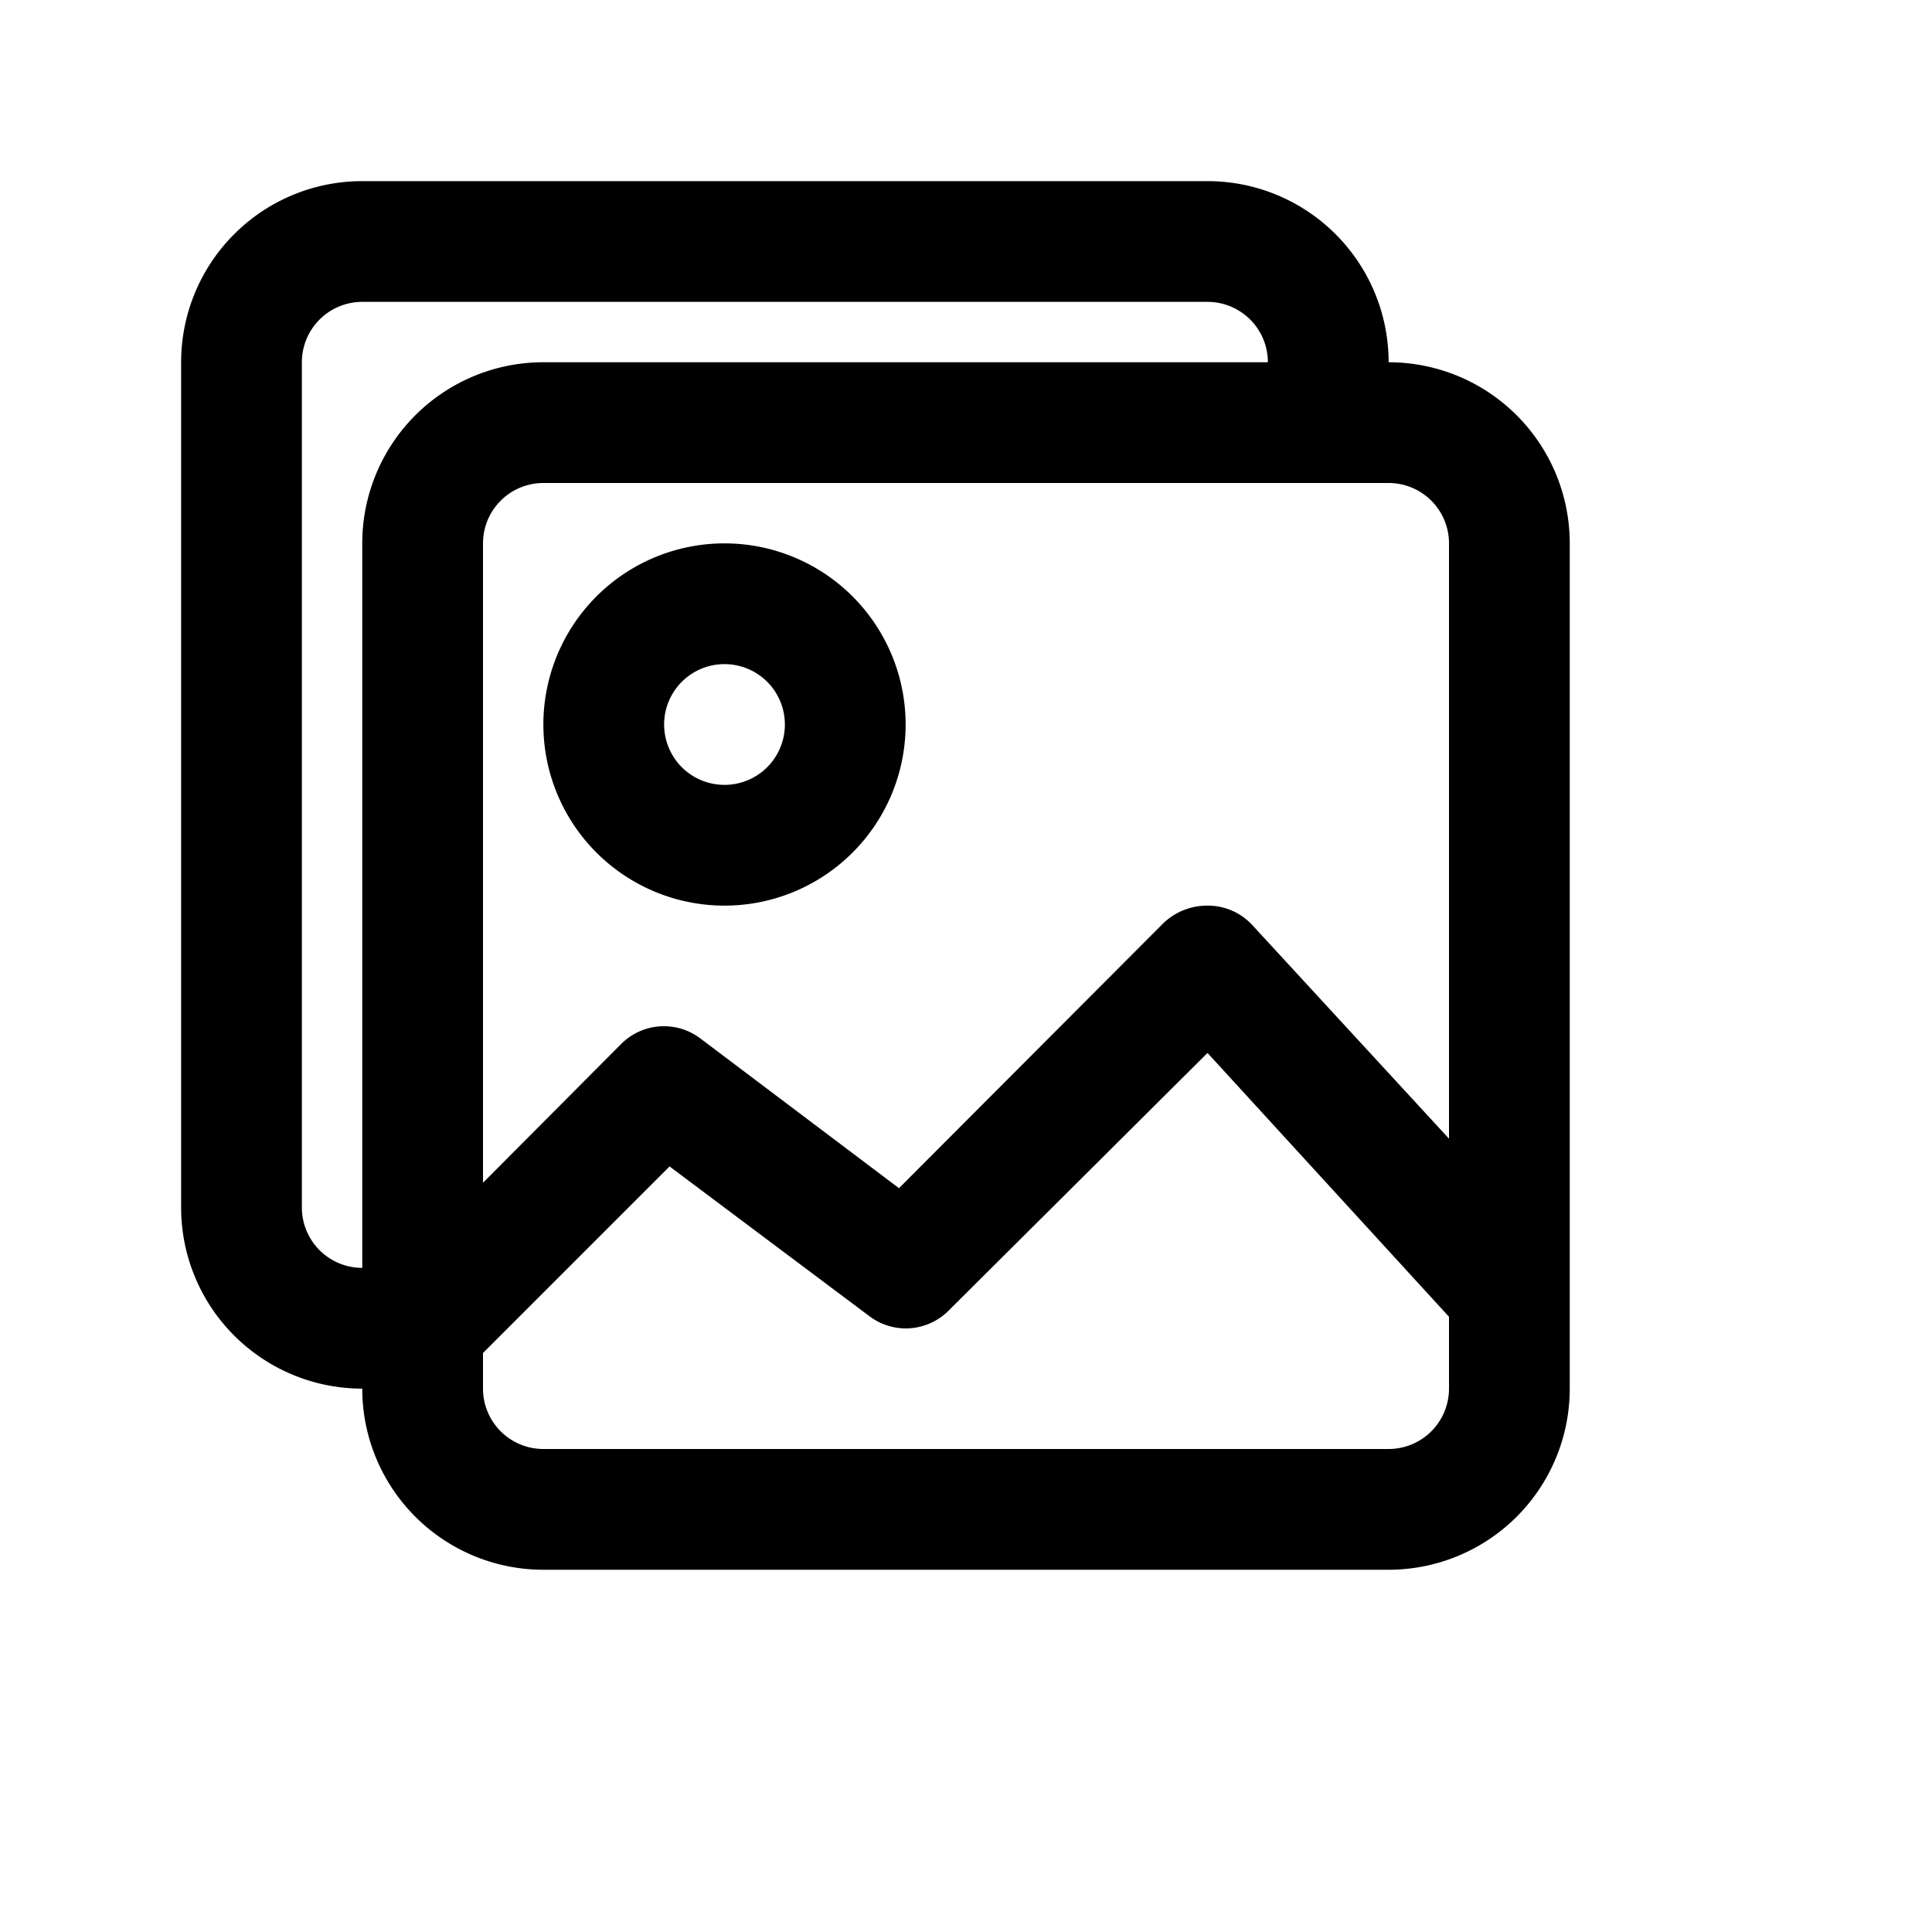 <svg xmlns="http://www.w3.org/2000/svg" viewBox="0 0 32 32" width="32" height="32">
    <g>
        <path d="M23,6a3,3,0,0,0-3-3H6A3,3,0,0,0,3,6V20a3,3,0,0,0,3,3,3,3,0,0,0,3,3H23a3,3,0,0,0,3-3V9A3,3,0,0,0,23,6Zm1,3v9.86l-3.26-3.54A1,1,0,0,0,20,15a1.05,1.05,0,0,0-.73.29l-4.38,4.39L11.6,17.2a1,1,0,0,0-1.31.09L8,19.59V9A1,1,0,0,1,9,8H23A1,1,0,0,1,24,9ZM5,20V6A1,1,0,0,1,6,5H20a1,1,0,0,1,1,1H9A3,3,0,0,0,6,9V21A1,1,0,0,1,5,20Zm18,4H9a1,1,0,0,1-1-1v-.59l3.09-3.09L14.4,21.8a1,1,0,0,0,1.31-.09L20,17.44l4,4.37V23A1,1,0,0,1,23,24Z"/>
        <path d="M12,9a3,3,0,1,0,3,3A3,3,0,0,0,12,9Zm0,4a1,1,0,1,1,1-1A1,1,0,0,1,12,13Z"/>
    </g>
</svg>
